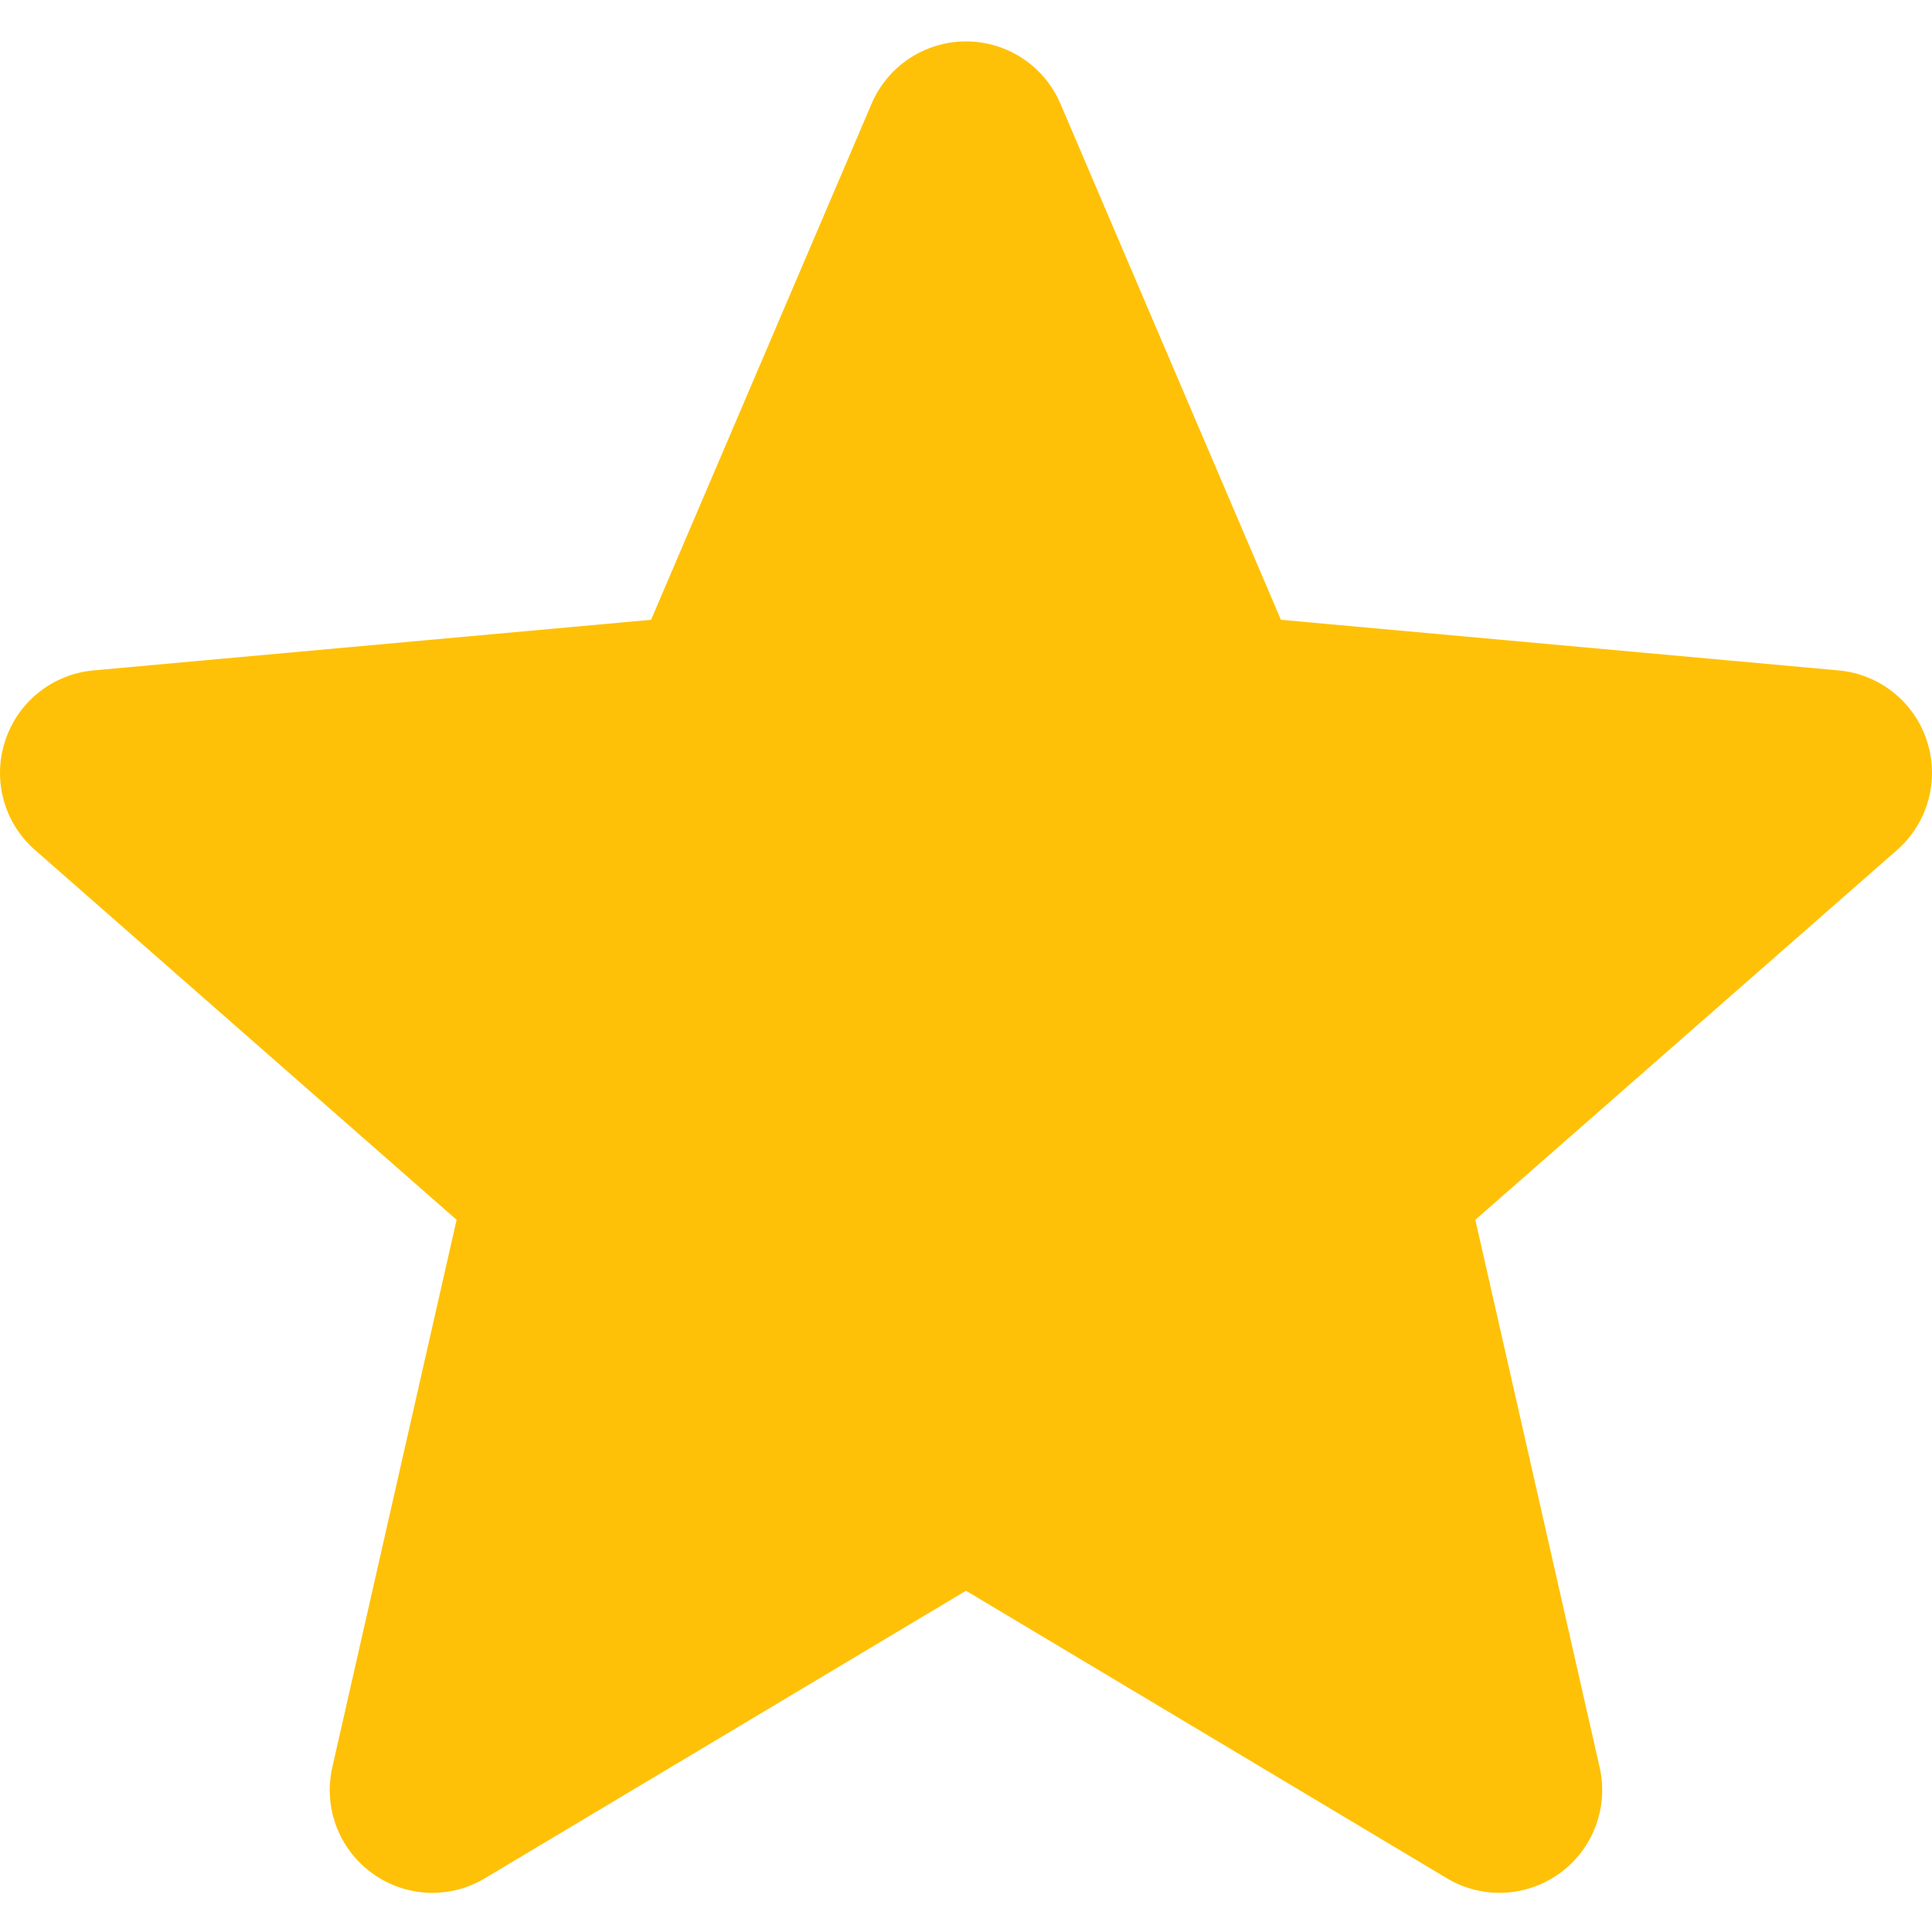 <svg width="30" height="30" viewBox="0 0 30 30" fill="none" xmlns="http://www.w3.org/2000/svg">
<g clip-path="url(#clip0)">
<path d="M29.922 11.507C29.725 10.899 29.187 10.468 28.549 10.41L19.89 9.624L16.466 1.61C16.214 1.023 15.639 0.643 15 0.643C14.361 0.643 13.786 1.023 13.534 1.611L10.11 9.624L1.45 10.41C0.813 10.469 0.276 10.899 0.079 11.507C-0.119 12.114 0.063 12.78 0.545 13.2L7.09 18.941L5.16 27.442C5.019 28.067 5.261 28.713 5.78 29.088C6.059 29.29 6.385 29.392 6.714 29.392C6.997 29.392 7.279 29.316 7.531 29.165L15 24.701L22.466 29.165C23.013 29.493 23.701 29.463 24.219 29.088C24.738 28.712 24.98 28.066 24.839 27.442L22.909 18.941L29.454 13.202C29.936 12.78 30.119 12.115 29.922 11.507Z" fill="#FFC107"/>
</g>
<defs>
<clipPath id="clip0">
<rect width="30" height="30" fill="white"/>
</clipPath>
</defs>
</svg>

